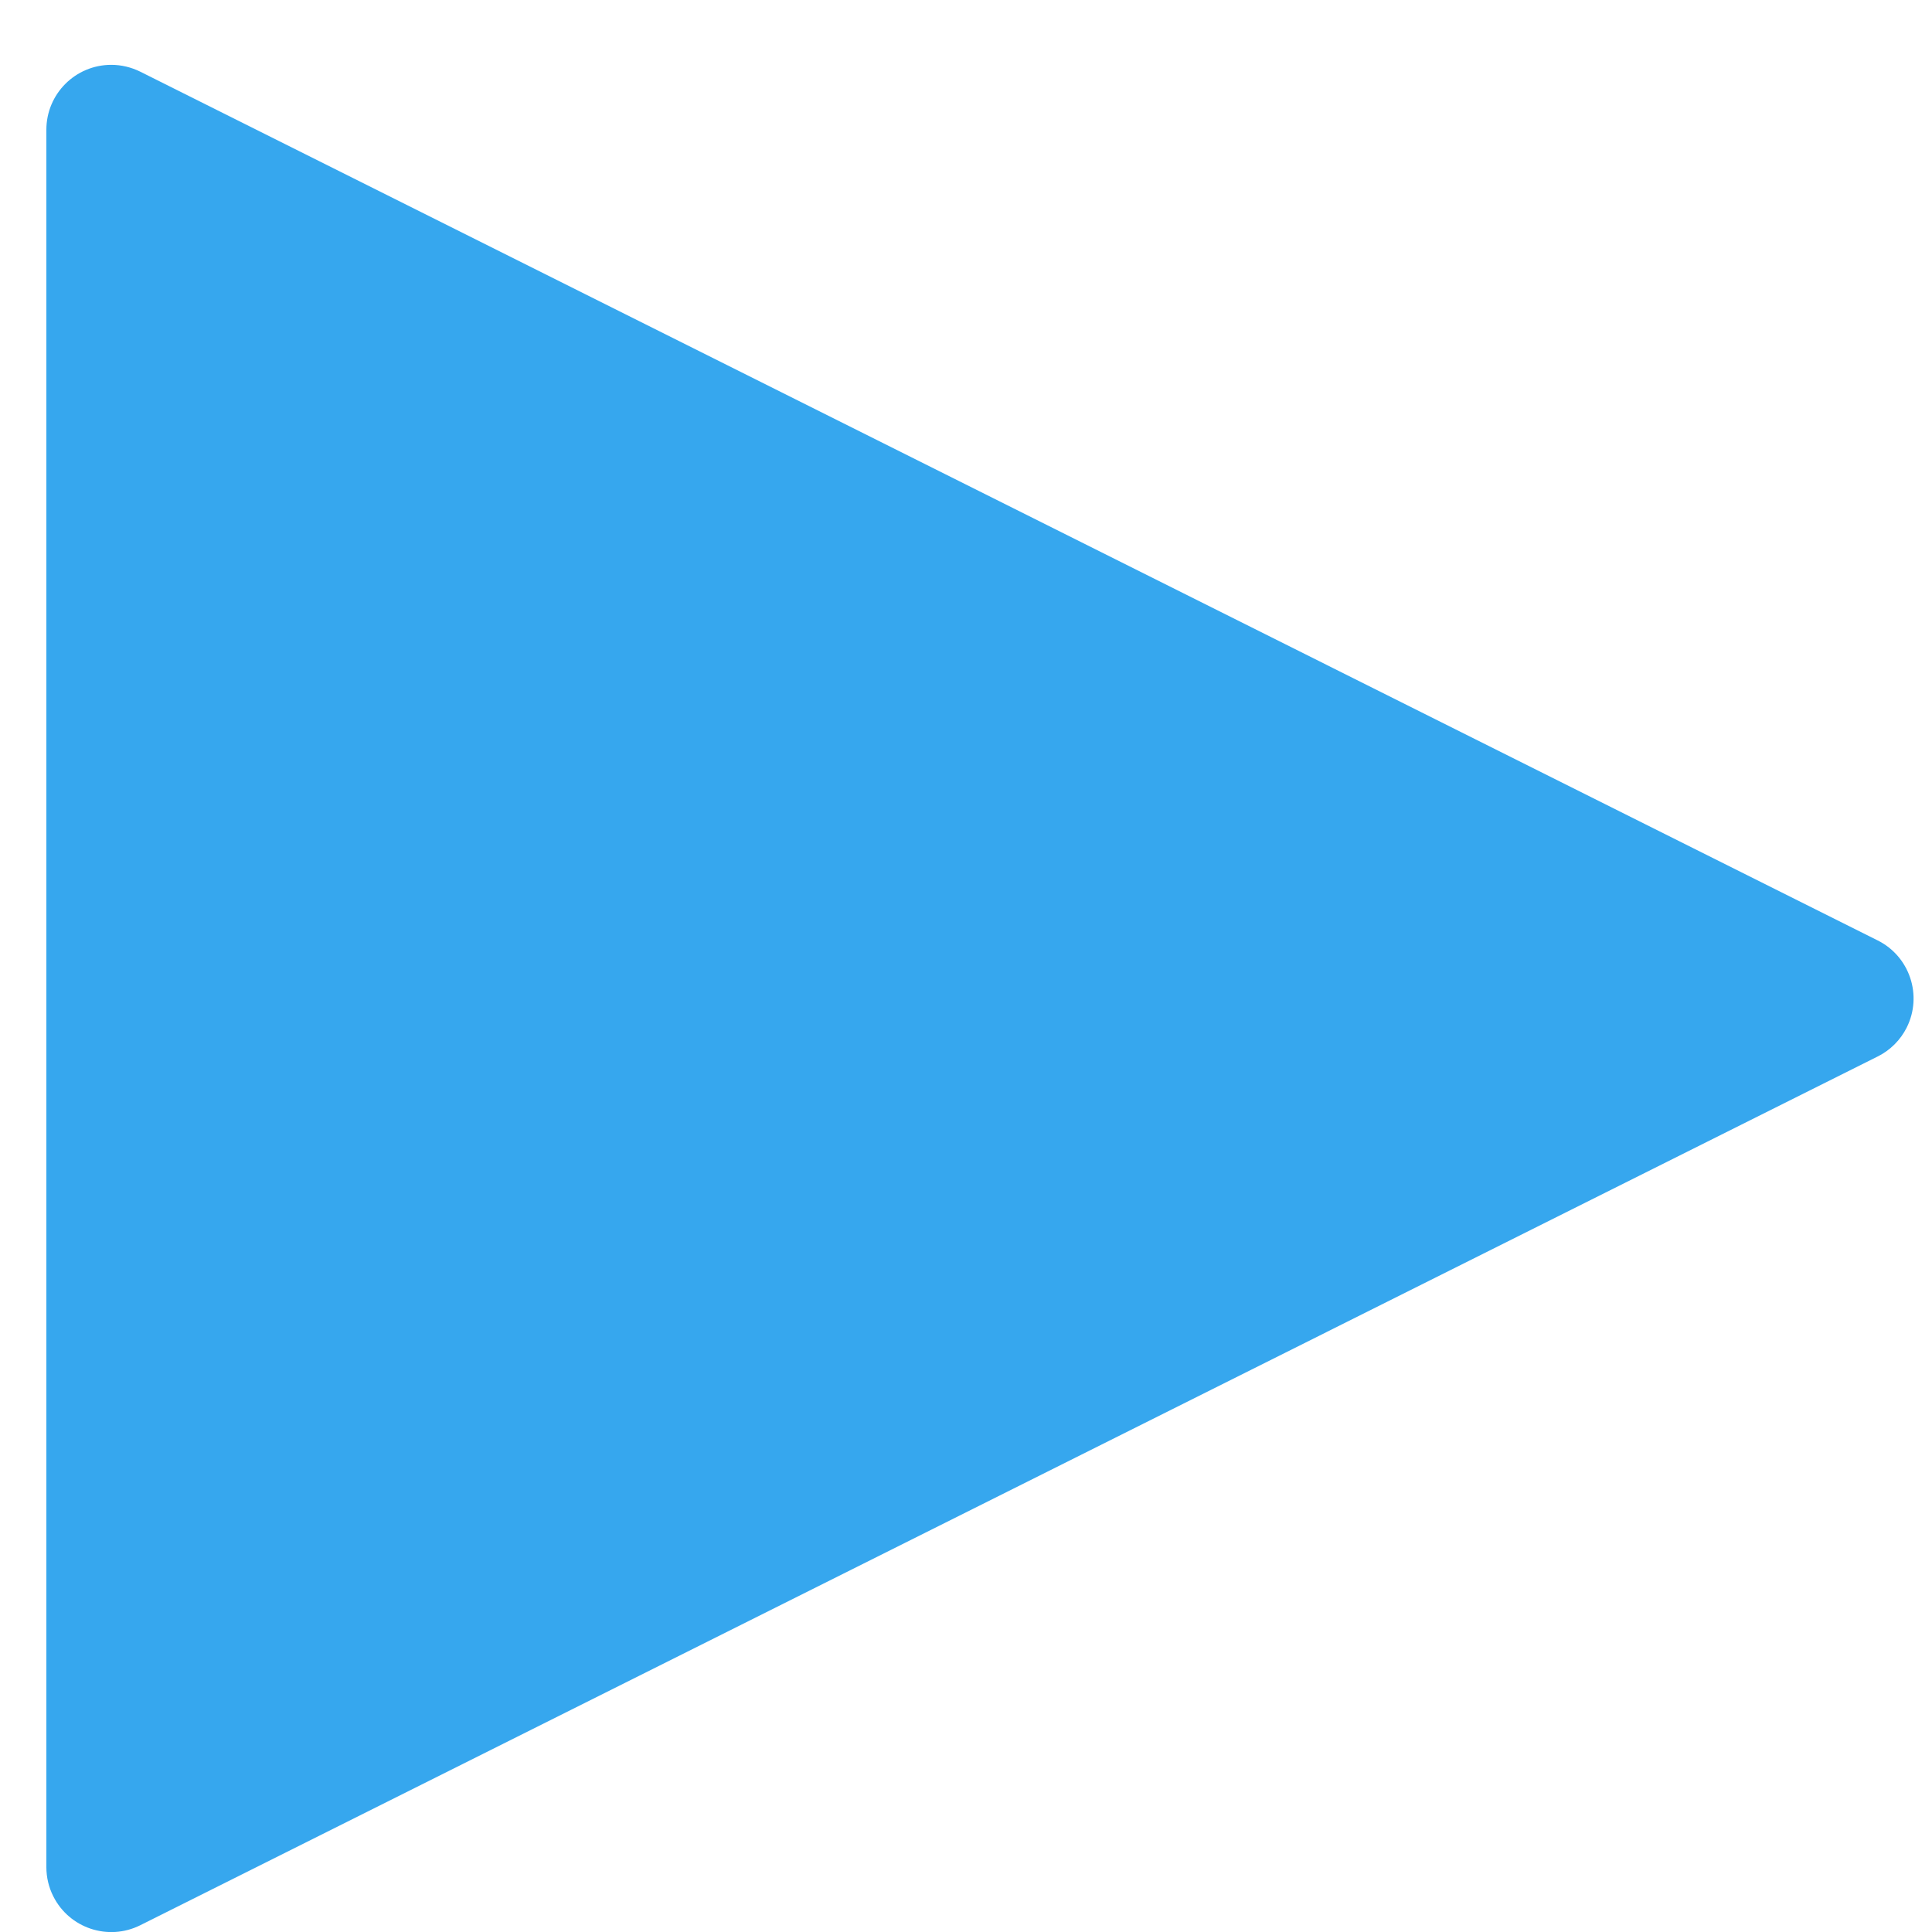 <?xml version="1.0" encoding="UTF-8"?>
<svg width="25px" height="25px" viewBox="0 0 25 25" version="1.1" xmlns="http://www.w3.org/2000/svg" xmlns:xlink="http://www.w3.org/1999/xlink">
    <!-- Generator: Sketch 61.2 (89653) - https://sketch.com -->
    <title>play-icon</title>
    <desc>Created with Sketch.</desc>
    <g id="Podcast" stroke="none" stroke-width="1" fill="none" fill-rule="evenodd">
        <g id="podcast-v1" transform="translate(-626, -630)" fill="#36A7EE">
            <g id="Group" transform="translate(362, 455)">
                <g id="Group-2" transform="translate(0, 156)">
                    <path d="M277.951,20.823 L289.192,43.304 C289.4,43.719 289.231,44.224 288.817,44.431 C288.7,44.49 288.571,44.52 288.441,44.52 L265.959,44.52 C265.495,44.52 265.119,44.144 265.119,43.68 C265.119,43.55 265.15,43.421 265.208,43.304 L276.449,20.823 C276.656,20.408 277.161,20.24 277.576,20.447 C277.738,20.528 277.87,20.66 277.951,20.823 Z" id="play-icon" transform="translate(277.2, 31.92) rotate(90) translate(-277.2, -31.92) "></path>
                </g>
            </g>
        </g>
    </g>
</svg>